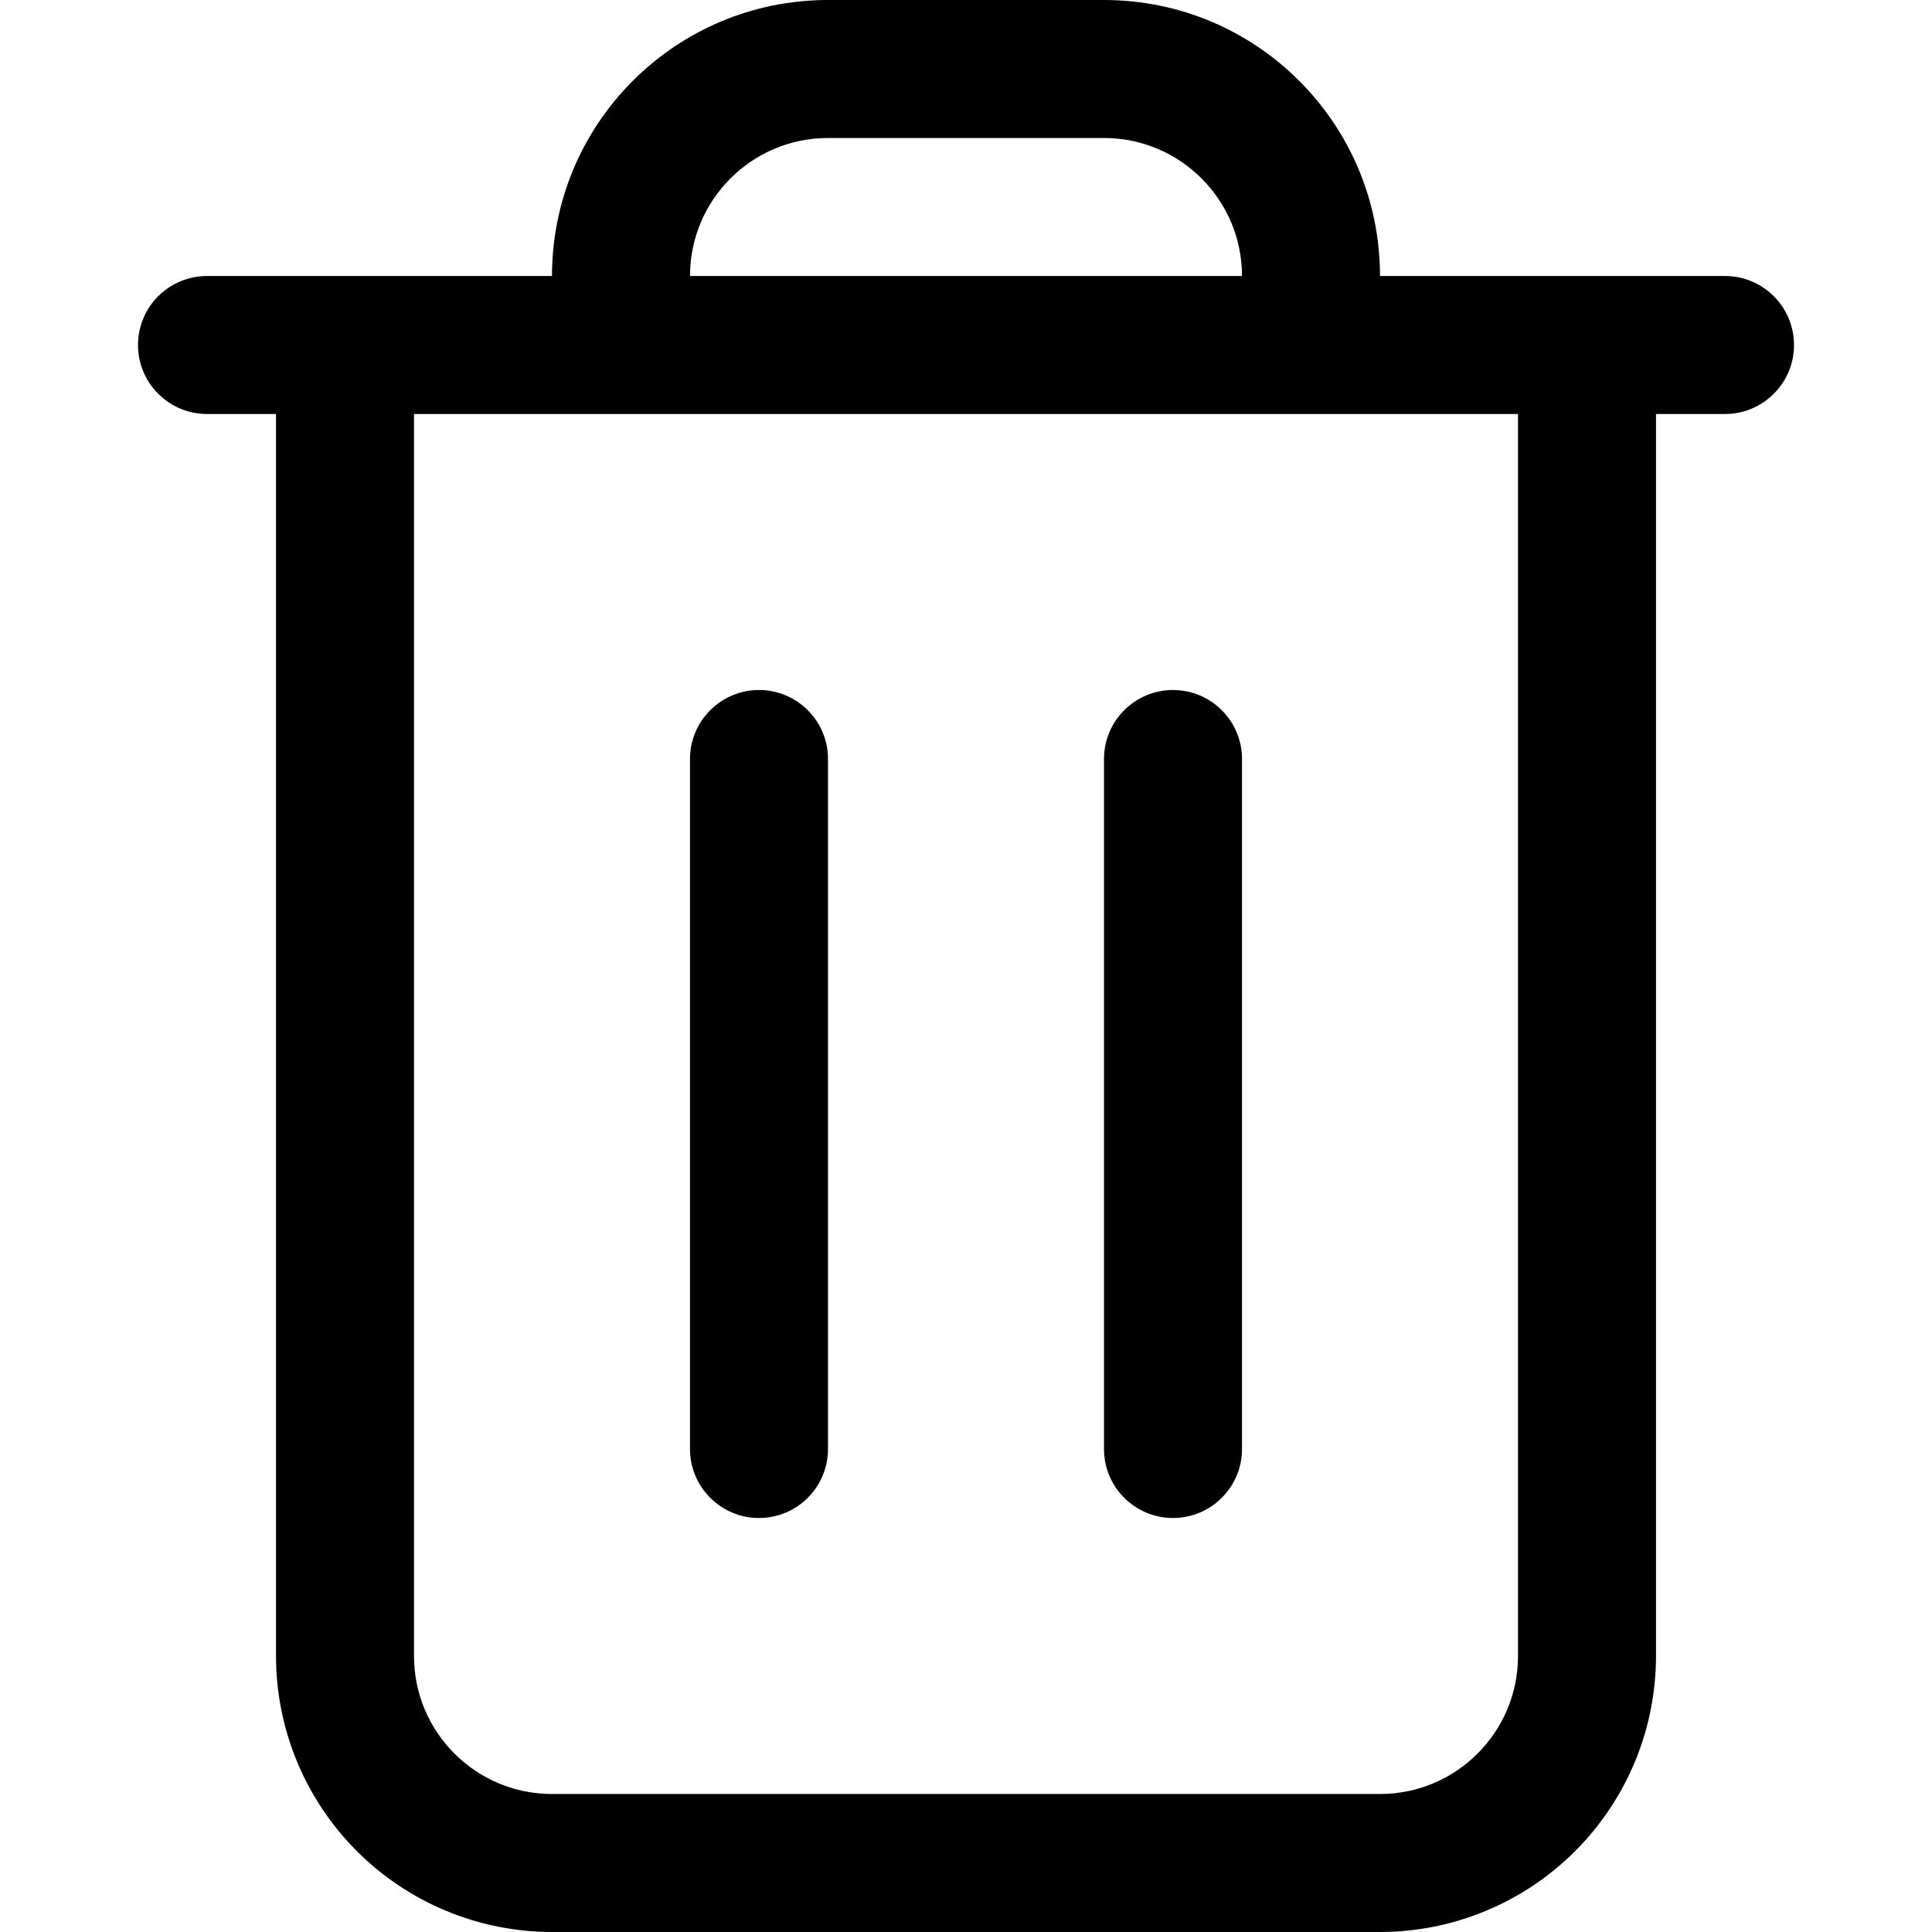 <?xml version="1.0" encoding="UTF-8" standalone="no"?><!DOCTYPE svg PUBLIC "-//W3C//DTD SVG 1.1//EN" "http://www.w3.org/Graphics/SVG/1.1/DTD/svg11.dtd"><svg width="100%" height="100%" viewBox="0 0 14 14" version="1.1" xmlns="http://www.w3.org/2000/svg" xmlns:xlink="http://www.w3.org/1999/xlink" xml:space="preserve" xmlns:serif="http://www.serif.com/" style="fill-rule:evenodd;clip-rule:evenodd;stroke-linejoin:round;stroke-miterlimit:2;"><path d="M8,0c1.105,0 2,0.895 2,2l2.5,0c0.276,0 0.5,0.224 0.5,0.5c0,0.276 -0.224,0.5 -0.5,0.5l-0.5,0l0,9c0,0.53 -0.211,1.039 -0.586,1.414c-0.375,0.375 -0.884,0.586 -1.414,0.586l-6,0c-0.53,0 -1.039,-0.211 -1.414,-0.586c-0.375,-0.375 -0.586,-0.884 -0.586,-1.414l-0,-9l-0.5,0c-0.276,0 -0.5,-0.224 -0.5,-0.5c-0,-0.276 0.224,-0.5 0.5,-0.5l2.5,0c0,-1.105 0.895,-2 2,-2l2,0Zm3,3l-8,0l0,9c0,0.552 0.448,1 1,1l6,0c0.552,0 1,-0.448 1,-1l0,-9Zm-5,2.5c0,-0.276 -0.224,-0.5 -0.5,-0.5c-0.276,0 -0.5,0.224 -0.5,0.5l0,5c0,0.276 0.224,0.5 0.5,0.5c0.276,0 0.5,-0.224 0.5,-0.5l0,-5Zm3,0c0,-0.276 -0.224,-0.5 -0.5,-0.5c-0.276,0 -0.5,0.224 -0.5,0.5l0,5c0,0.276 0.224,0.5 0.5,0.5c0.276,0 0.5,-0.224 0.5,-0.5l0,-5Zm-4,-3.5l4,0c0,-0.552 -0.448,-1 -1,-1l-2,0c-0.552,0 -1,0.448 -1,1Z"/></svg>